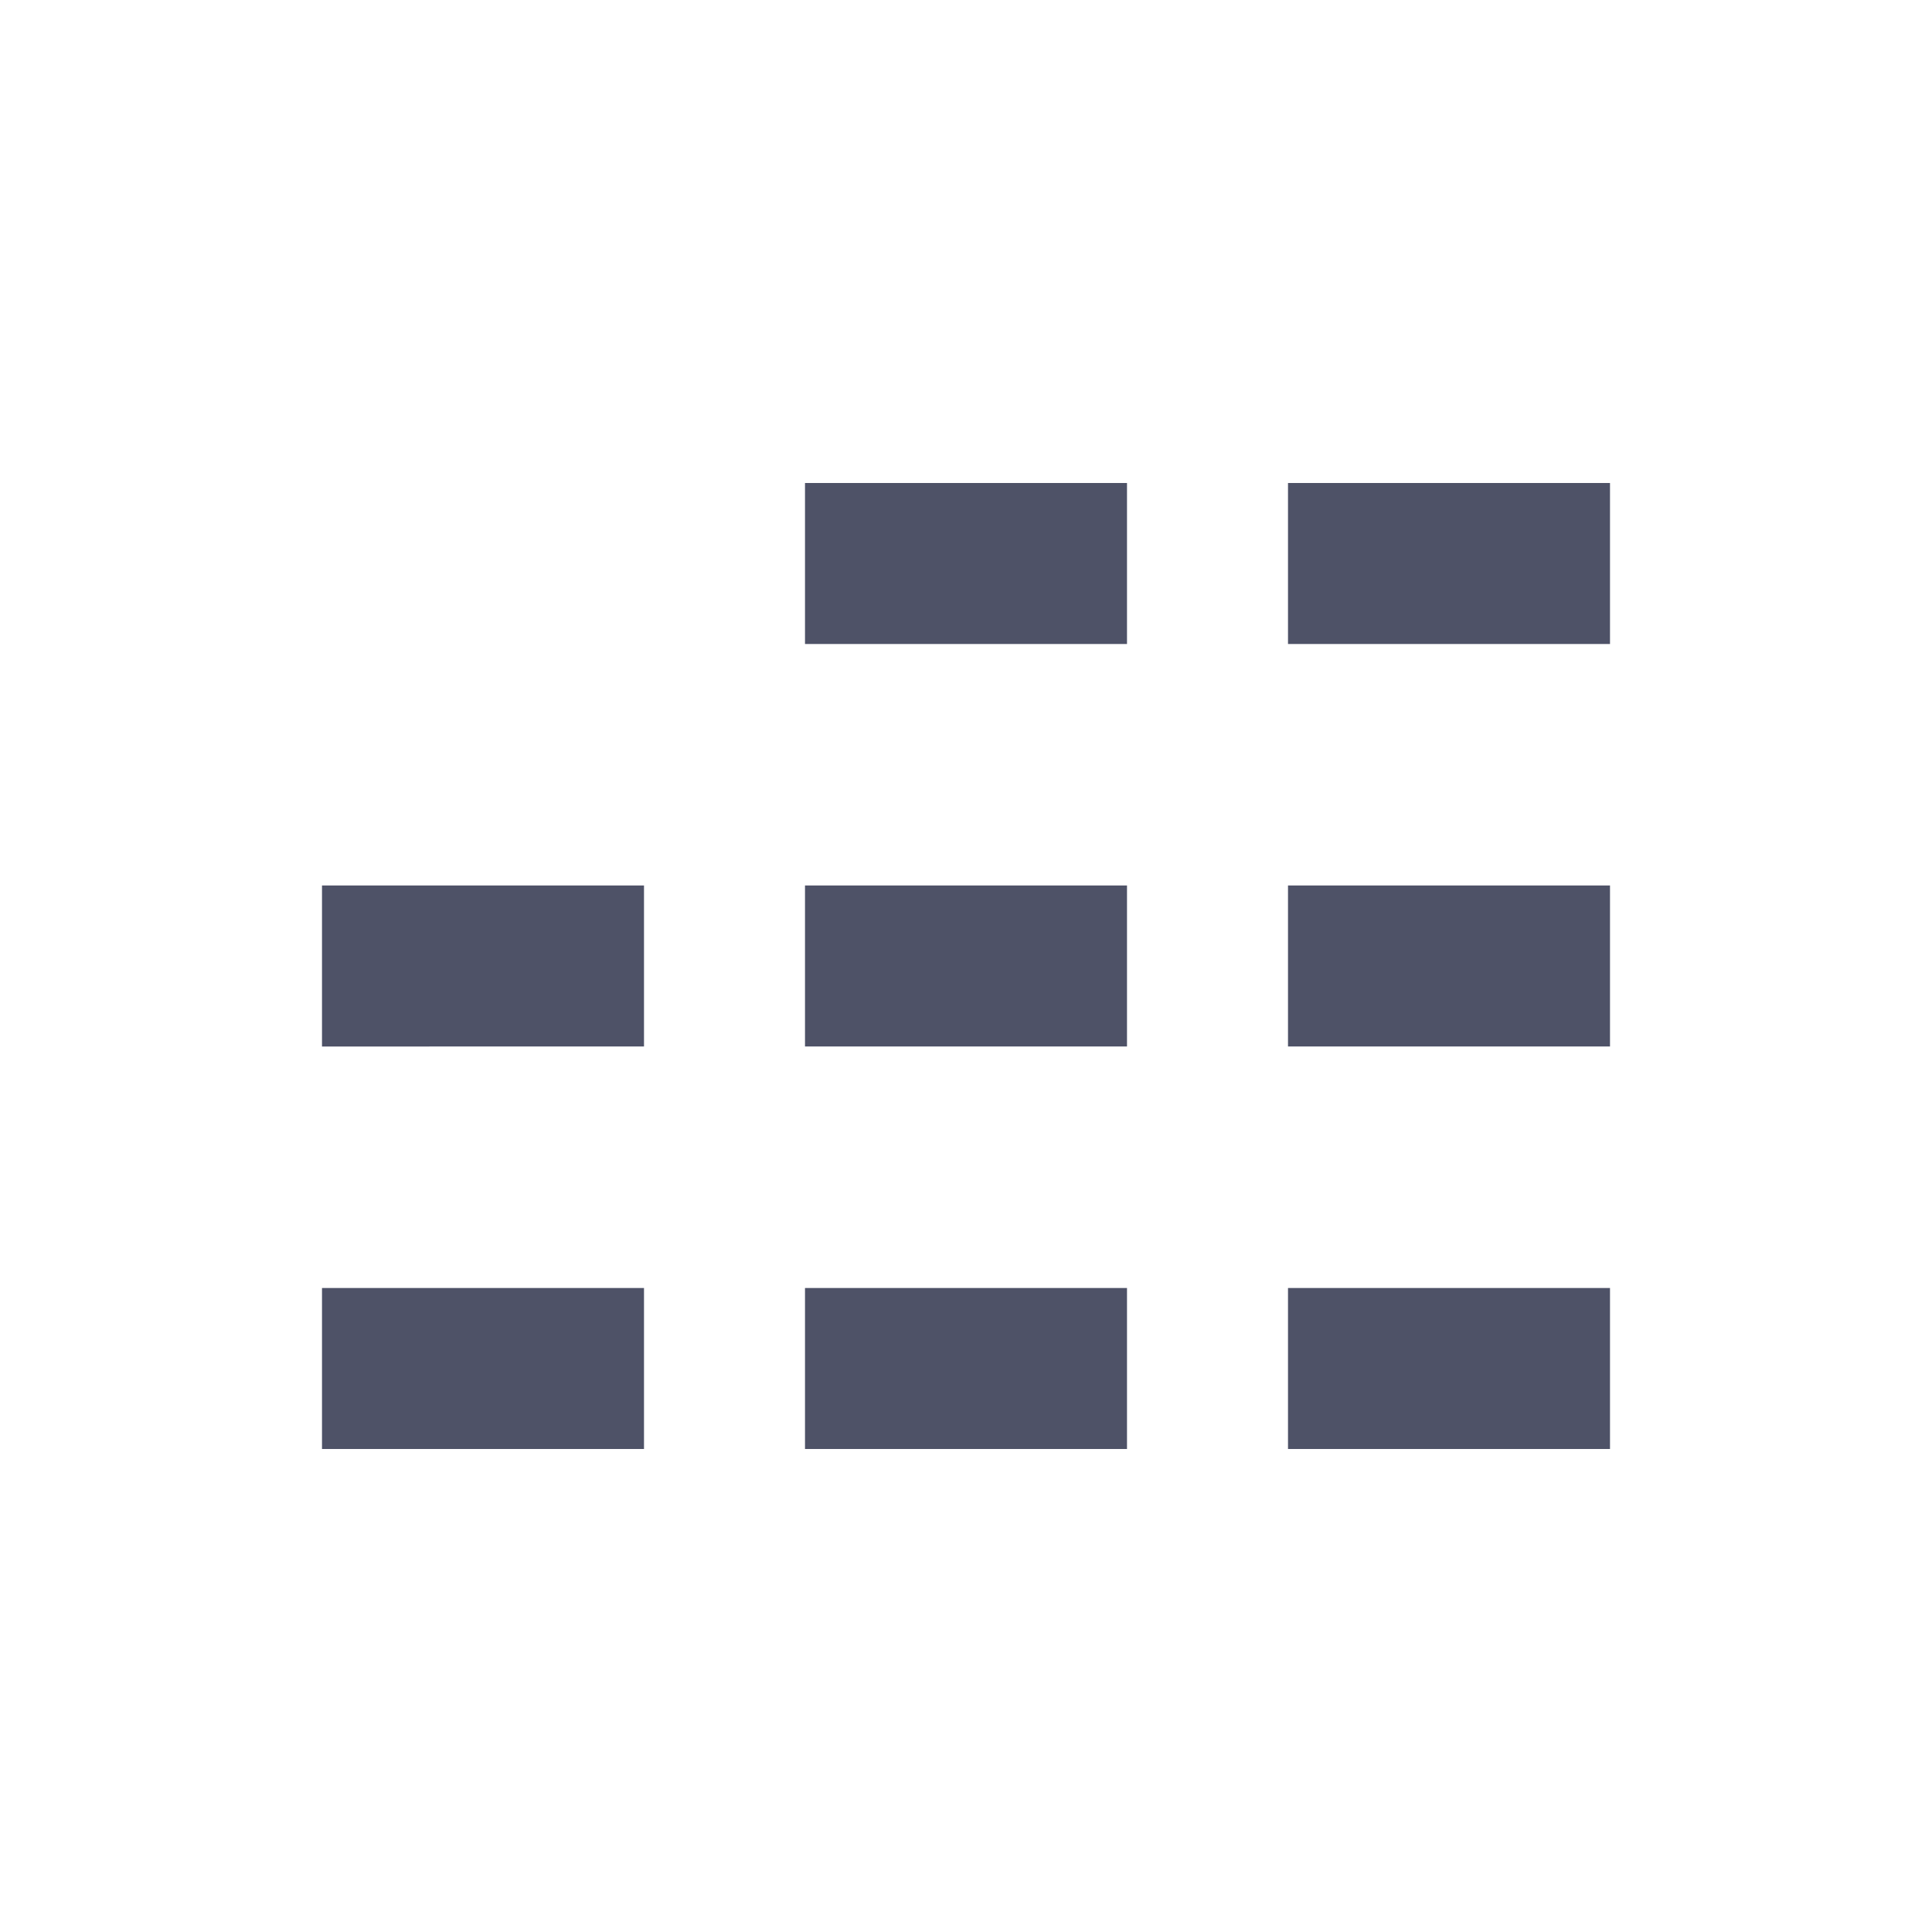 <svg xmlns="http://www.w3.org/2000/svg" width="24" height="24" viewBox="0 0 24 24"><path fill="none" d="M0 0h24v24H0z"/><g fill="#4E5267"><path d="M10 6h4v2h-4zM16 6h4v2h-4zM10 11h4v2h-4zM16 11h4v2h-4zM10 16h4v2h-4zM4 11h4v2H4zM4 16h4v2H4zM16 16h4v2h-4z"/></g></svg>
